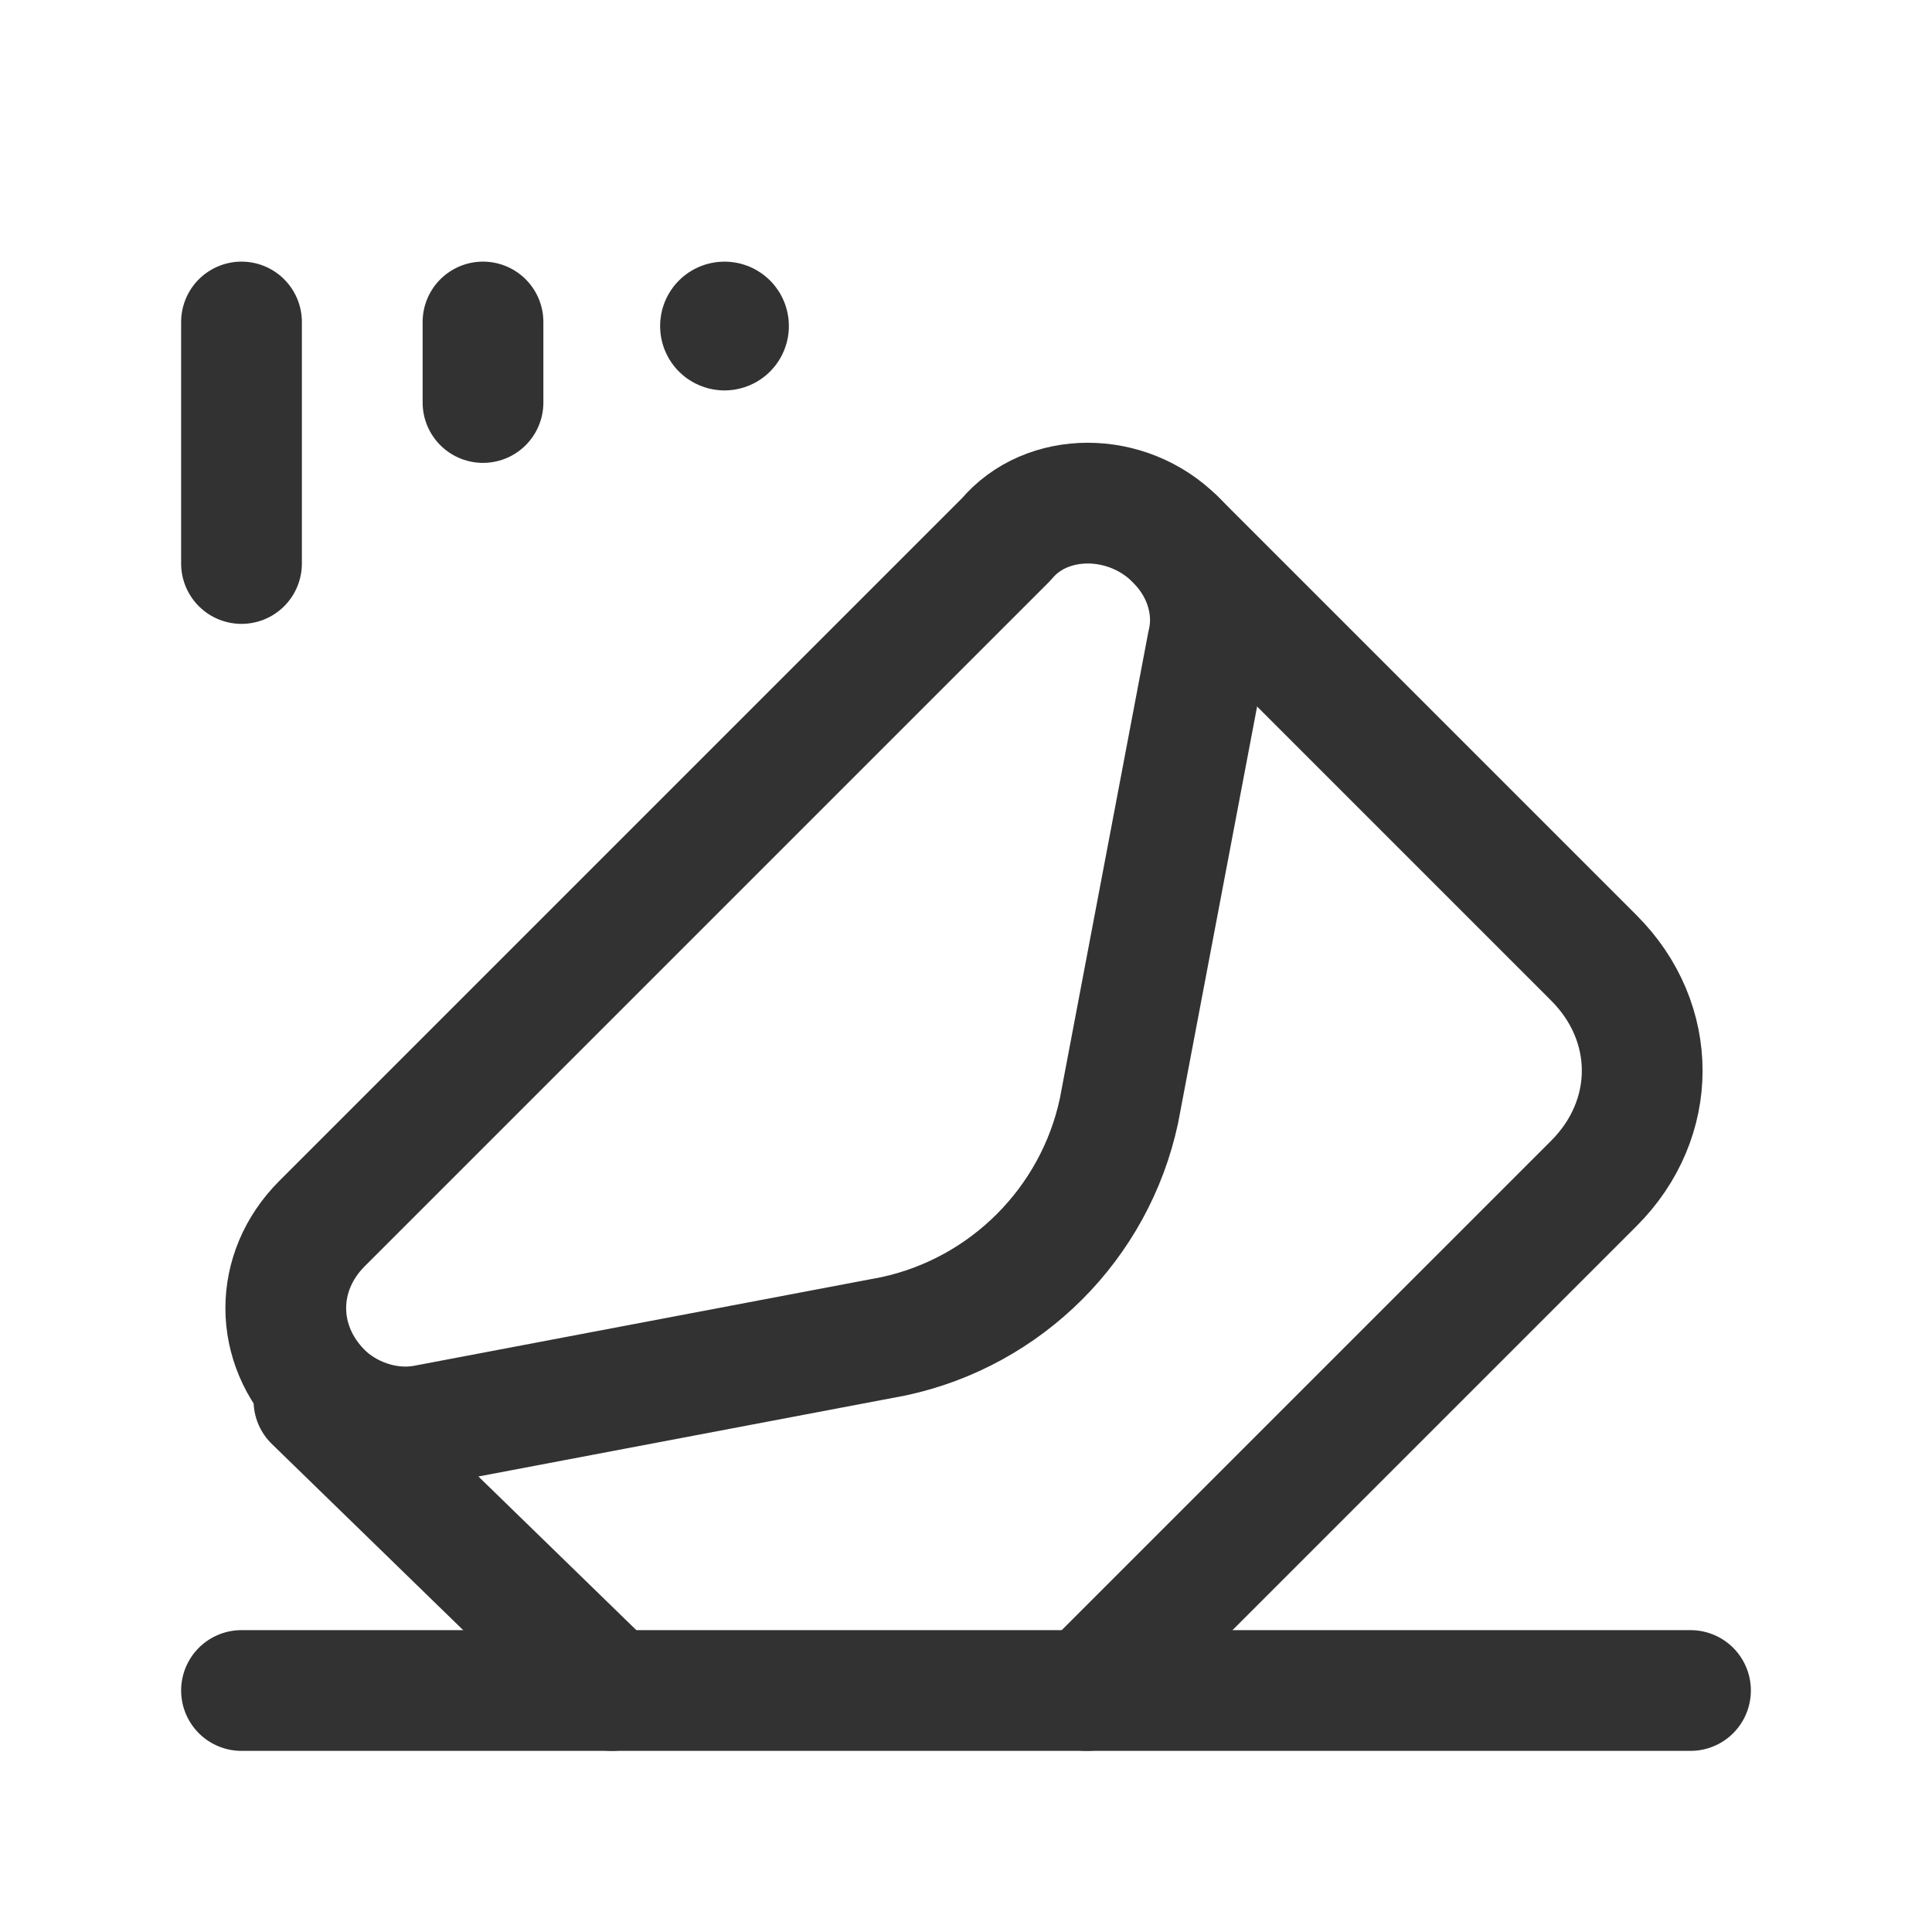 <?xml version="1.0" encoding="utf-8"?>
<!-- Generator: Adobe Illustrator 24.0.2, SVG Export Plug-In . SVG Version: 6.00 Build 0)  -->
<svg version="1.1" id="Layer_21" xmlns="http://www.w3.org/2000/svg" xmlns:xlink="http://www.w3.org/1999/xlink" x="0px" y="0px"
	 width="24px" height="24px" viewBox="0 0 24 24" enable-background="new 0 0 24 24" xml:space="preserve">
<g>
	<g>
		<path fill="none" stroke="#323232" stroke-width="1.5" stroke-linecap="round" stroke-linejoin="round" d="M14.6,6.7L14.6,6.7
			C15,7.1,15.1,7.6,15,8l-1.1,5.8c-0.3,1.4-1.4,2.5-2.8,2.8l-5.8,1.1c-0.5,0.1-1-0.1-1.3-0.4l0,0c-0.6-0.6-0.6-1.5,0-2.1l8.5-8.5
			C13,6.1,14,6.1,14.6,6.7z"/>
		<path fill="none" stroke="#323232" stroke-width="1.5" stroke-linecap="round" stroke-linejoin="round" d="M9,4.1
			c-0.028,0-0.05-0.022-0.05-0.05S8.972,4,9,4s0.05,0.022,0.05,0.05S9.028,4.1,9,4.1"/>
		
			<line fill="none" stroke="#323232" stroke-width="1.5" stroke-linecap="round" stroke-linejoin="round" x1="3" y1="21" x2="21" y2="21"/>
		
			<line fill="none" stroke="#323232" stroke-width="1.5" stroke-linecap="round" stroke-linejoin="round" x1="3" y1="7" x2="3" y2="4"/>
		
			<line fill="none" stroke="#323232" stroke-width="1.5" stroke-linecap="round" stroke-linejoin="round" x1="6" y1="5" x2="6" y2="4"/>
		<path fill="none" stroke="#323232" stroke-width="1.5" stroke-linecap="round" stroke-linejoin="round" d="M14.6,6.7l5.2,5.2
			c0.8,0.8,0.8,2,0,2.8L13.5,21"/>
		
			<line fill="none" stroke="#323232" stroke-width="1.5" stroke-linecap="round" stroke-linejoin="round" x1="3.9" y1="17.4" x2="7.6" y2="21"/>
	</g>
	<path fill="none" d="M0,0h24v24H0V0z"/>
</g>
</svg>

